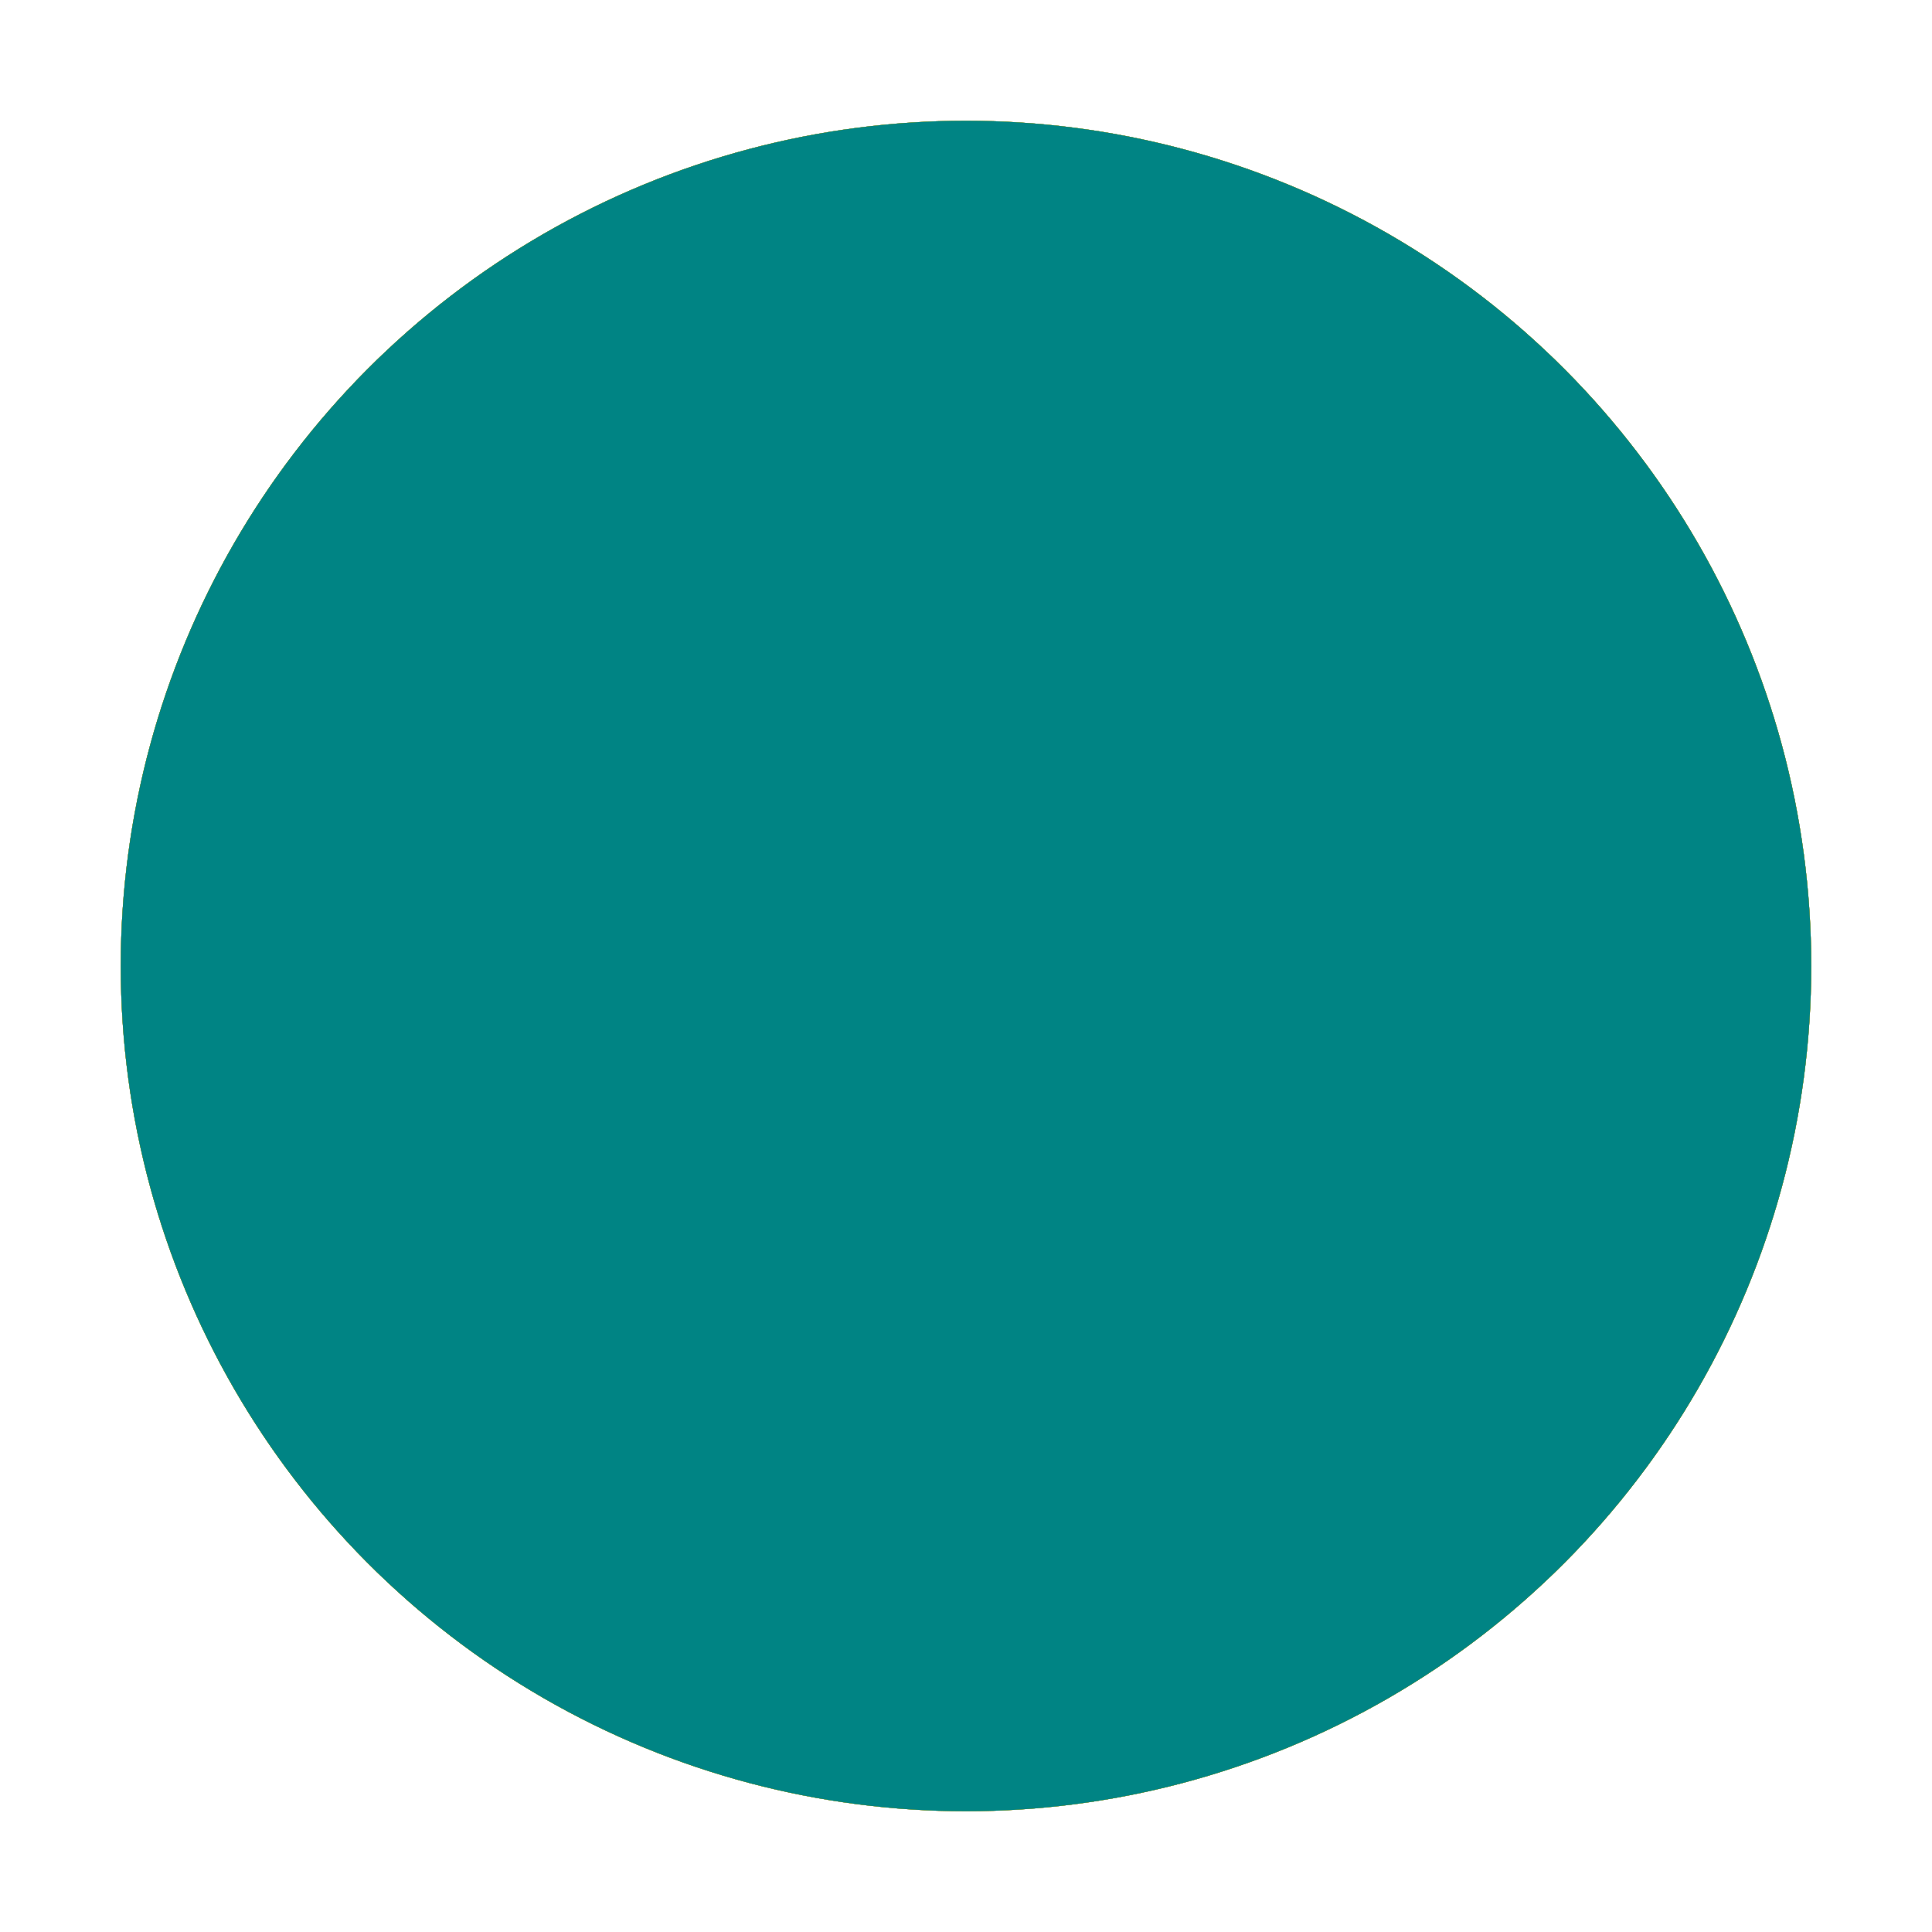 <?xml version="1.0" encoding="utf-8"?>
<!-- This Source Code Form is subject to the terms of the Mozilla Public
   - License, v. 2.0. If a copy of the MPL was not distributed with this
   - file, You can obtain one at http://mozilla.org/MPL/2.0/. -->
<svg xmlns="http://www.w3.org/2000/svg"
     xmlns:xlink="http://www.w3.org/1999/xlink"
     viewBox="0 0 16 16"
     xml:space="preserve">

  <defs>
    <style type="text/css">
      use:not(:target) {
        display: none;
      }

      #addpage, #alreadyadded {
        fill: #A09090;
      }
      #addpage-hover, #alreadyadded-hover {
        fill: #FFCF00;
      }
      #addpage-active, #alreadyadded-active {
        fill: #008484;
      }
    </style>

    <mask id="plus-mask">
      <rect width="100%" height="100%" fill="white"/>
      <rect x="4" y="7.5" width="8" height="1"/>
      <rect x="7.5" y="4" width="1" height="8"/>
    </mask>

    <mask id="minus-mask">
      <rect width="100%" height="100%" fill="white"/>
      <rect x="4" y="7.5" width="8" height="1"/>
    </mask>

    <g id="addpage-shape">
      <circle cx="8" cy="8" r="7" mask="url(#plus-mask)"/>
    </g>

    <g id="removepage-shape">
      <circle cx="8" cy="8" r="7" mask="url(#minus-mask)"/>
    </g>

  </defs>

  <use id="addpage"                 xlink:href="#addpage-shape"/>
  <use id="addpage-hover"           xlink:href="#addpage-shape"/>
  <use id="addpage-active"          xlink:href="#addpage-shape"/>

  <use id="alreadyadded"            xlink:href="#removepage-shape"/>
  <use id="alreadyadded-hover"      xlink:href="#removepage-shape"/>
  <use id="alreadyadded-active"     xlink:href="#removepage-shape"/>

</svg>
